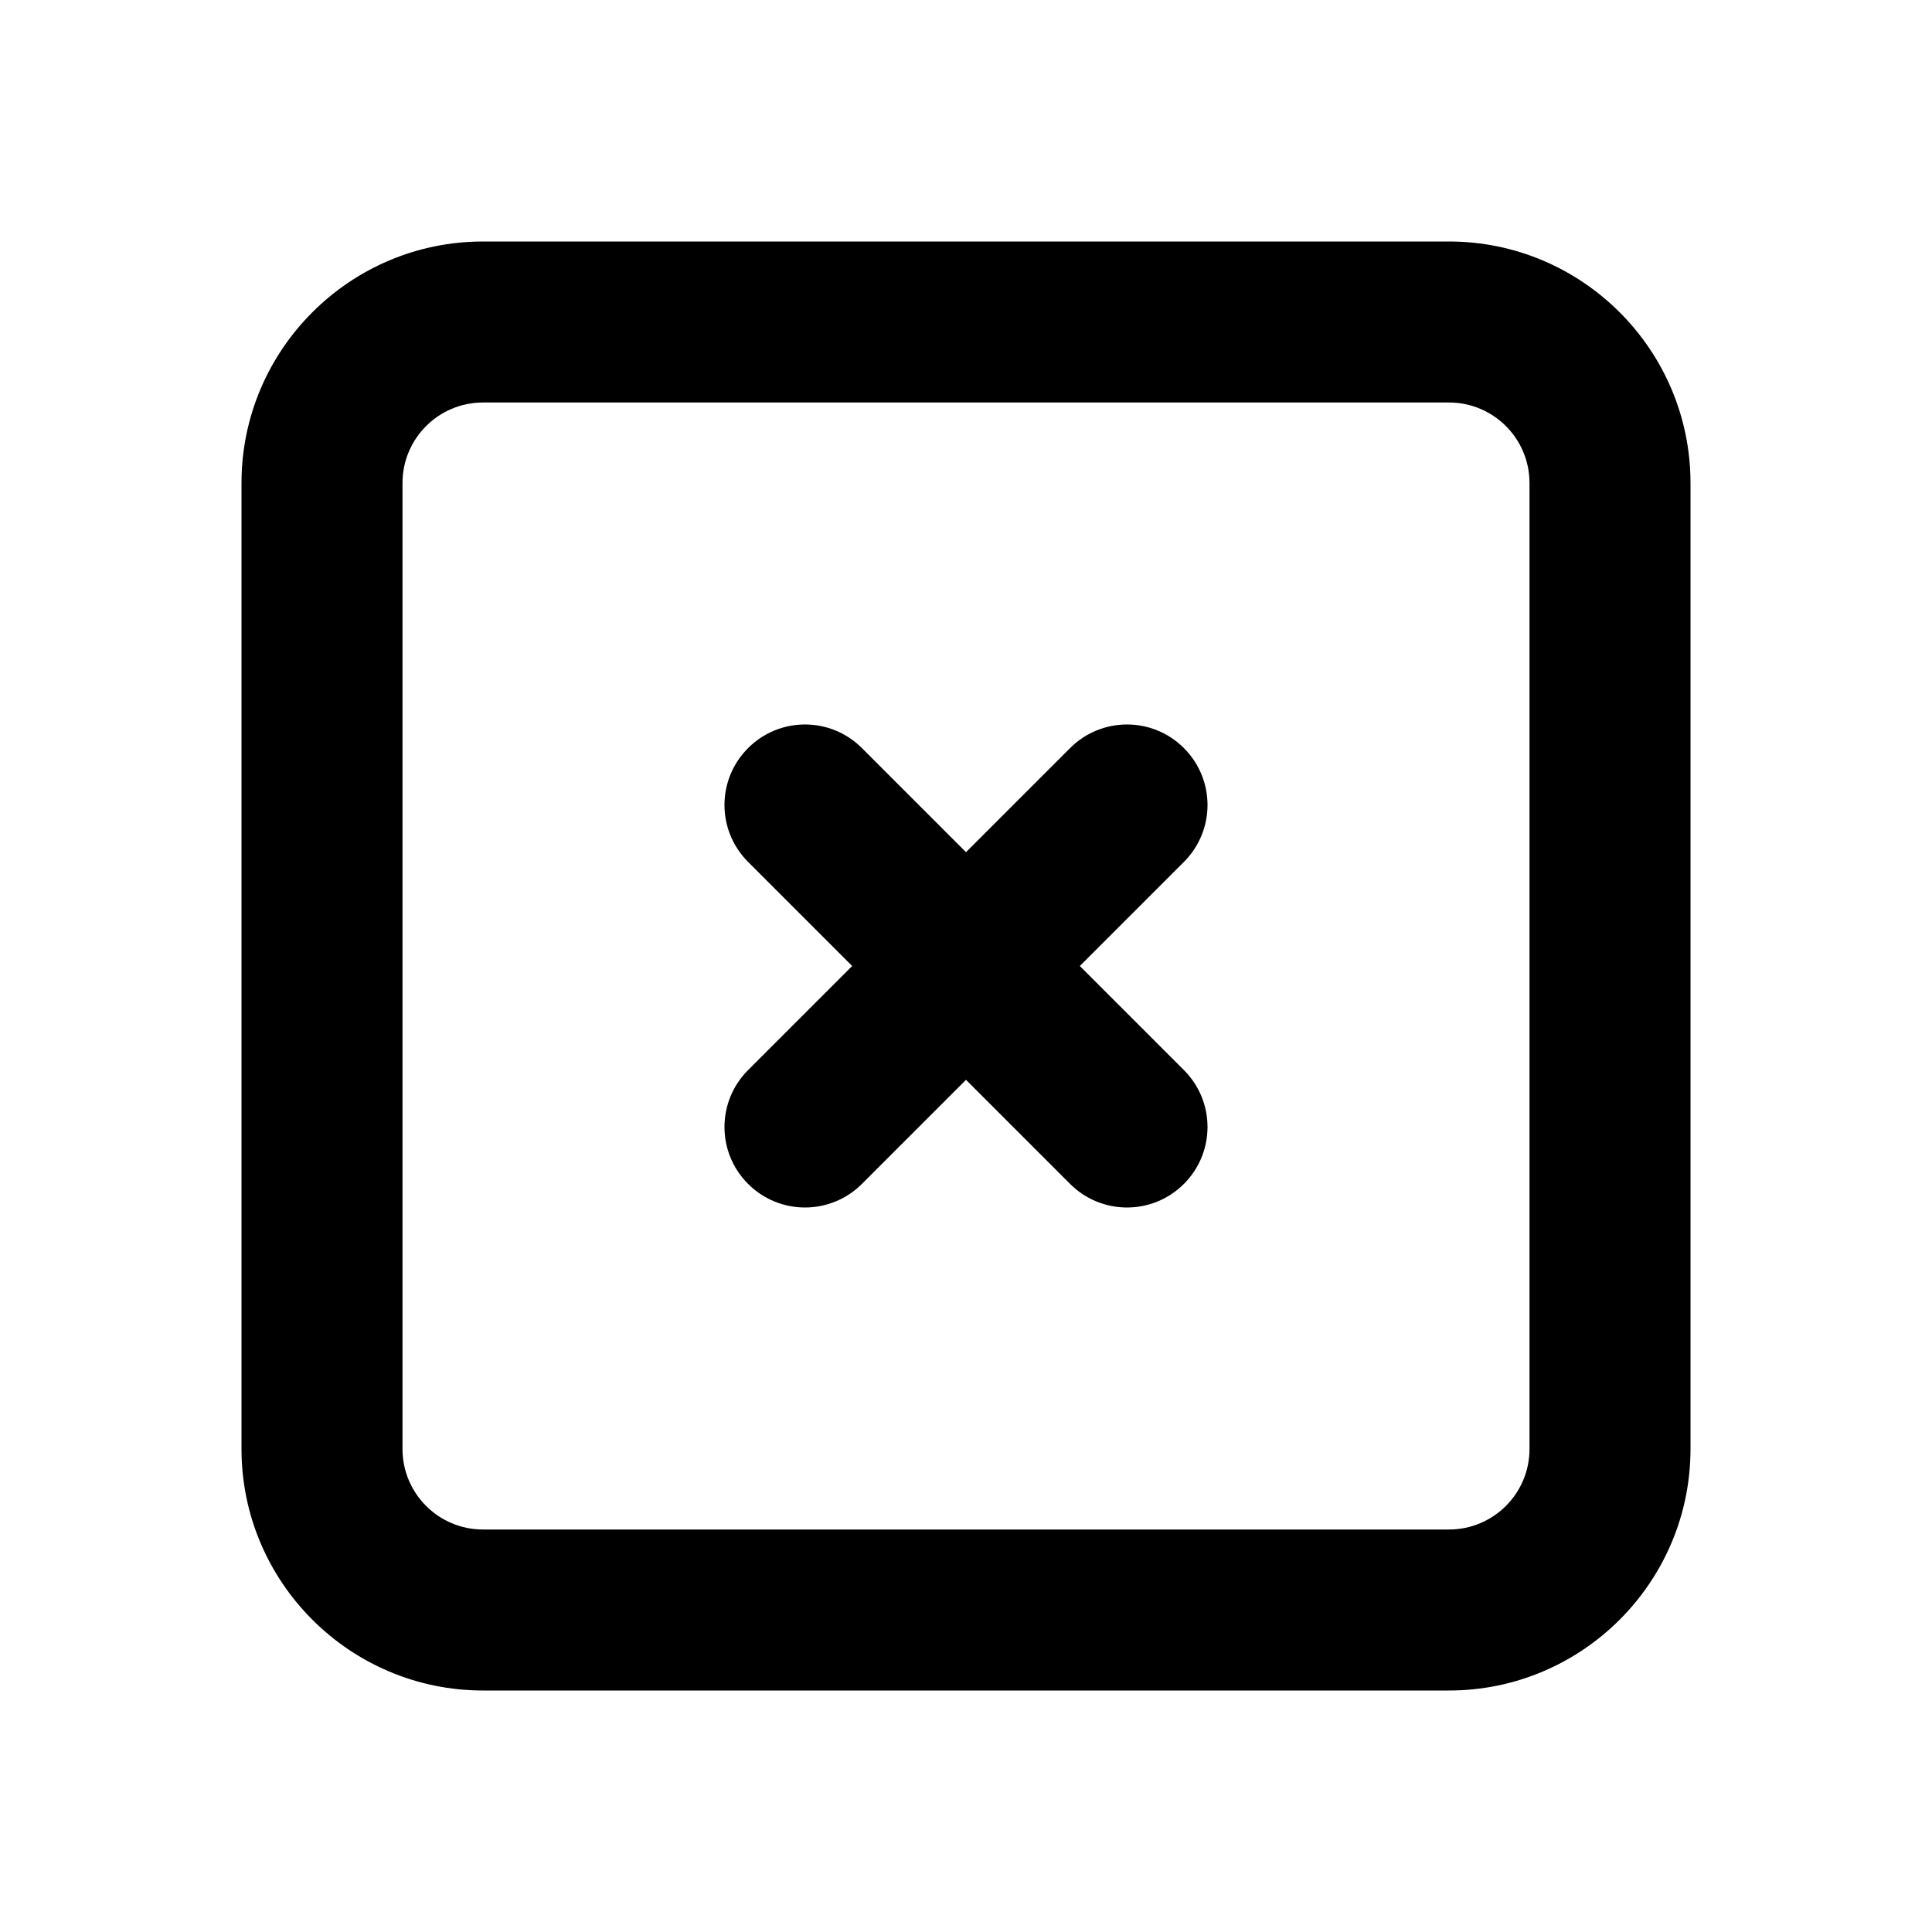 <!-- Generated by IcoMoon.io -->
<svg version="1.1" xmlns="http://www.w3.org/2000/svg" width="1024" height="1024" viewBox="0 0 1024 1024">
<title></title>
<g id="icomoon-ignore">
</g>
<path fill="#000" d="M627.499 396.501c-16.683-16.683-43.648-16.683-60.331 0l-55.168 55.168-55.168-55.168c-16.683-16.683-43.648-16.683-60.331 0s-16.683 43.648 0 60.331l55.168 55.168-55.168 55.168c-16.683 16.683-16.683 43.648 0 60.331 8.32 8.32 19.243 12.501 30.165 12.501s21.845-4.181 30.165-12.501l55.168-55.168 55.168 55.168c8.32 8.32 19.243 12.501 30.165 12.501s21.845-4.181 30.165-12.501c16.683-16.683 16.683-43.648 0-60.331l-55.168-55.168 55.168-55.168c16.683-16.683 16.683-43.648 0-60.331zM810.667 768c0 23.552-19.115 42.667-42.667 42.667h-512c-23.552 0-42.667-19.115-42.667-42.667v-512c0-23.552 19.115-42.667 42.667-42.667h512c23.552 0 42.667 19.115 42.667 42.667v512zM768 128h-512c-70.571 0-128 57.429-128 128v512c0 70.571 57.429 128 128 128h512c70.571 0 128-57.429 128-128v-512c0-70.571-57.429-128-128-128v0z"></path>
</svg>
